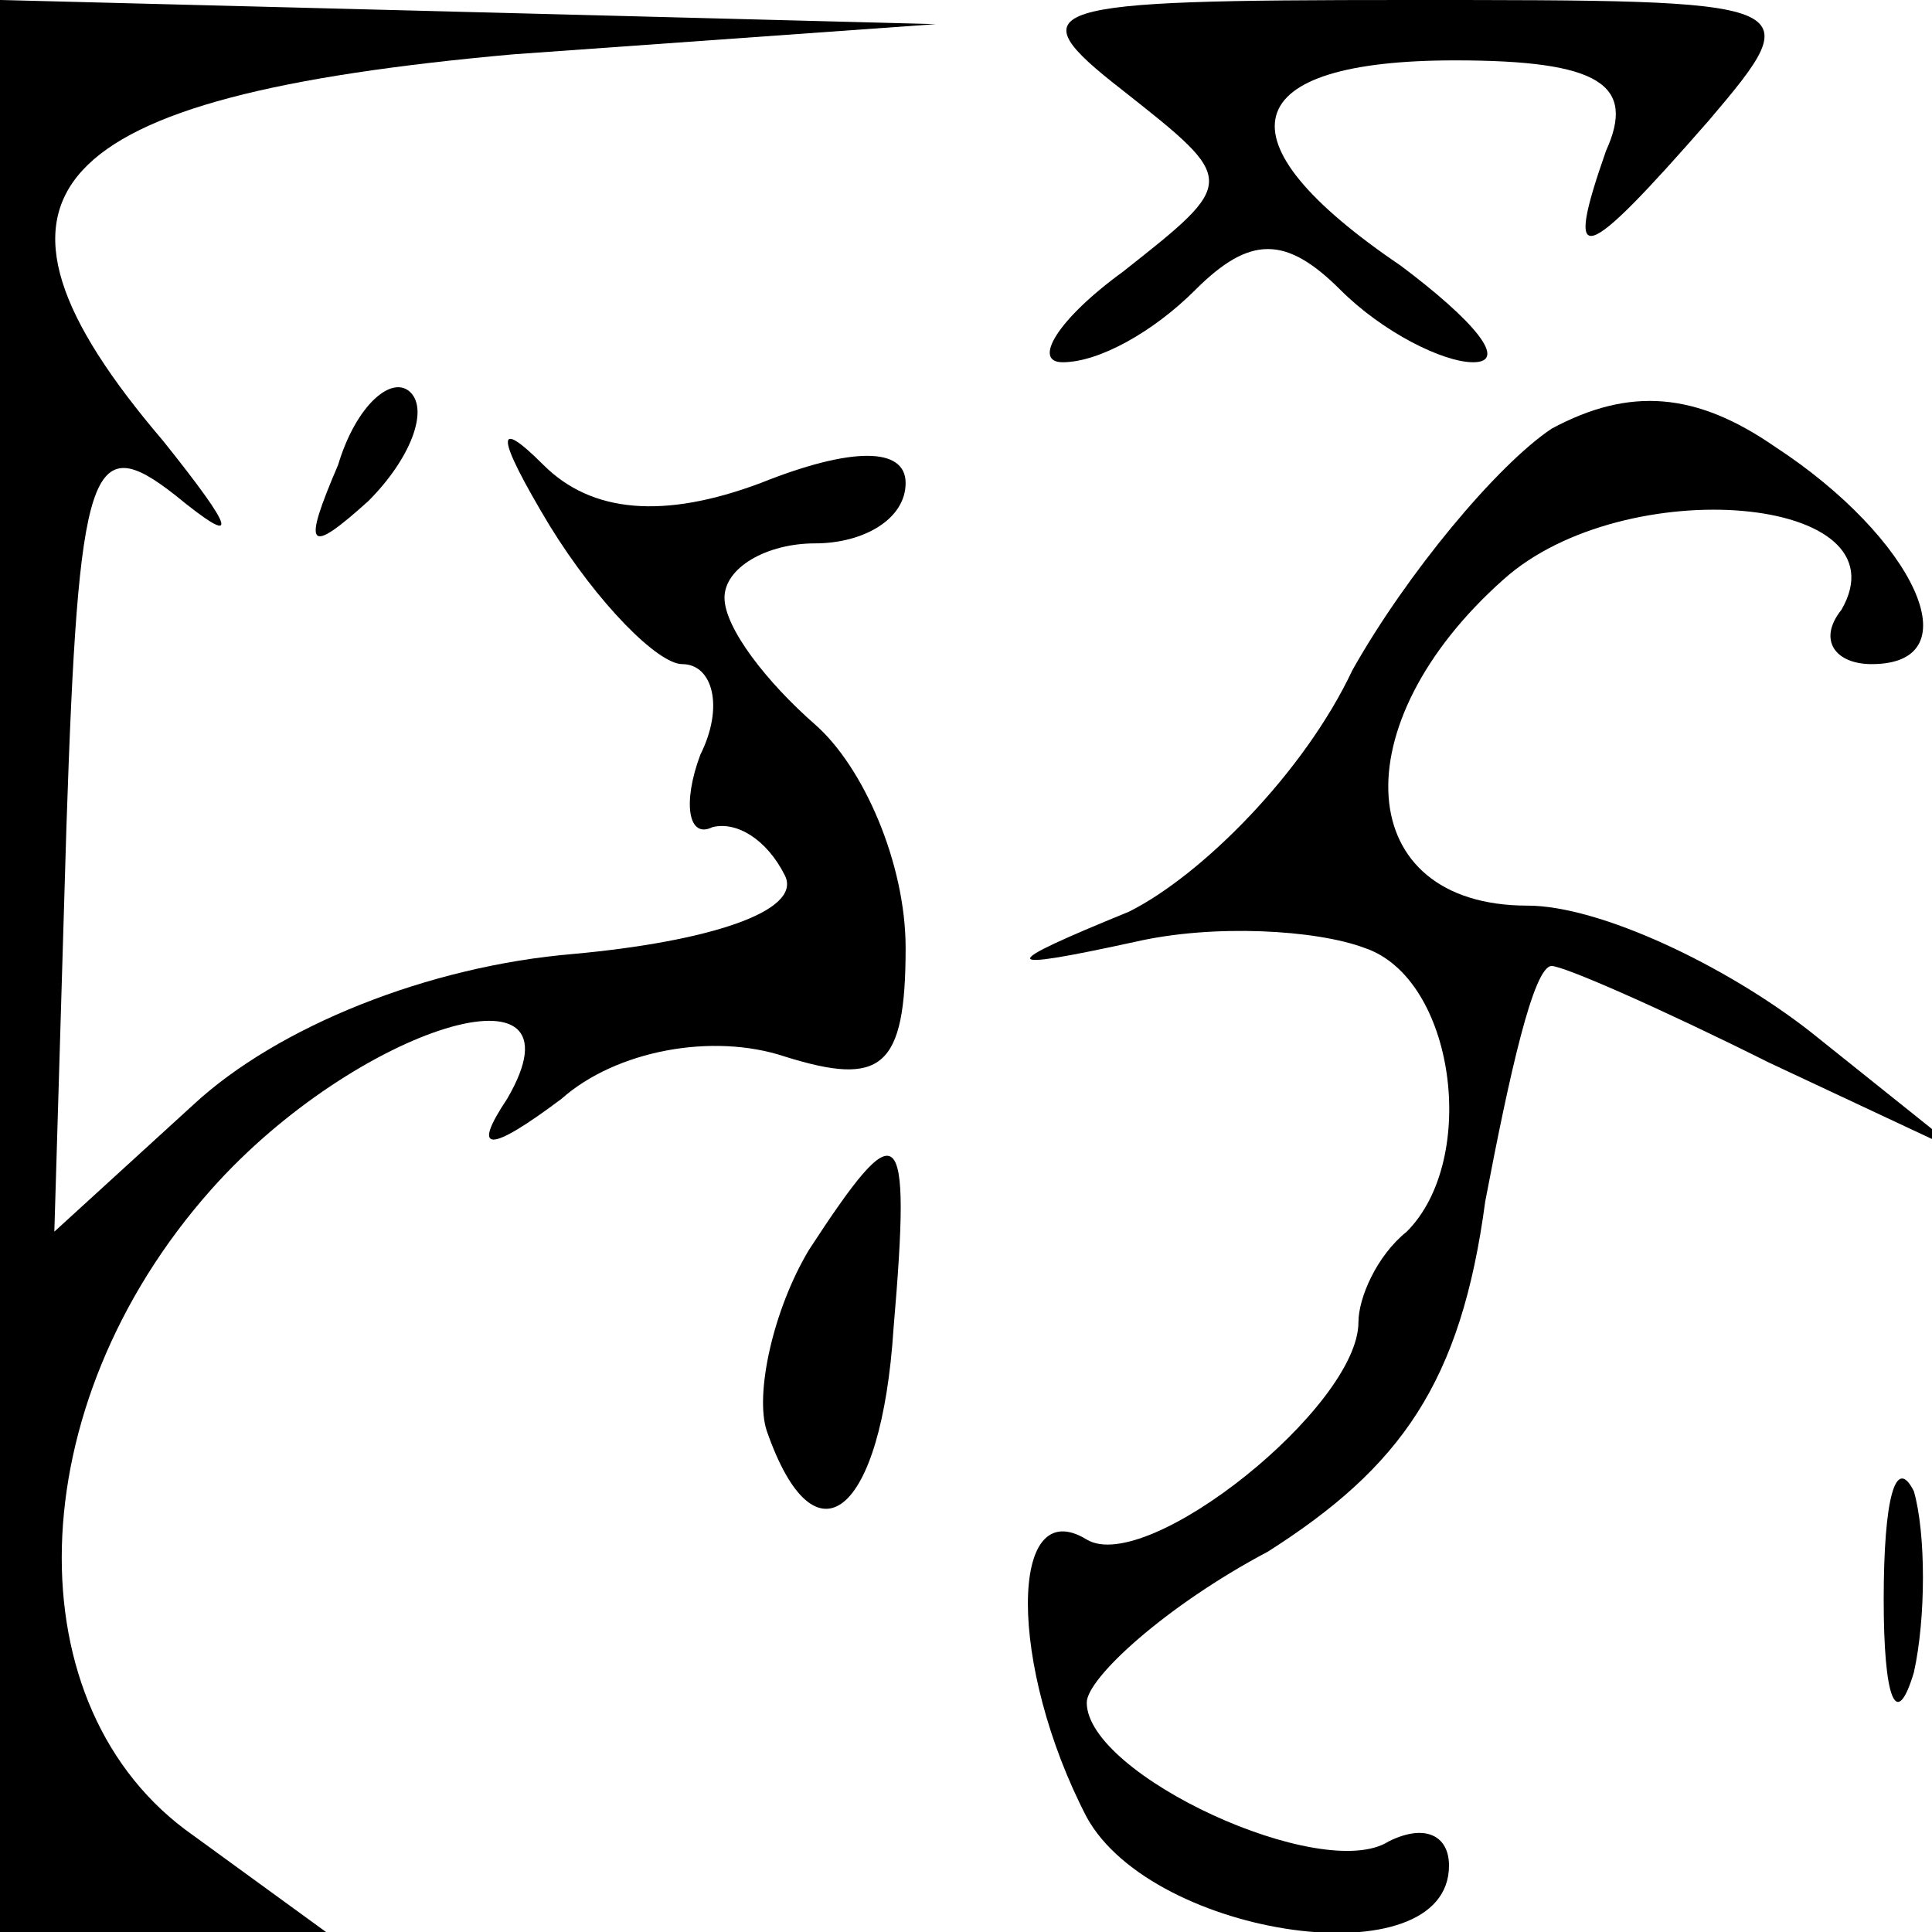 <?xml version="1.0" standalone="no"?>
<!DOCTYPE svg PUBLIC "-//W3C//DTD SVG 20010904//EN"
 "http://www.w3.org/TR/2001/REC-SVG-20010904/DTD/svg10.dtd">
<svg version="1.0" xmlns="http://www.w3.org/2000/svg"
 width="32pt" height="32pt" viewBox="0 0 32 32"
 preserveAspectRatio="xMidYMid meet">
<g transform="translate(0,32) scale(0.1,-0.1)"
fill="#000000" stroke="none">
<path fill="#000000" stroke="none" d="M0 160 l0 -160 27 0 27 0 -22 16 c-30
21 -29 71 3 107 24 27 63 39 49 15 -6 -9 -3 -9 9 0 9 8 25 11 37 7 16 -5 20
-2 20 18 0 14 -7 30 -15 37 -8 7 -15 16 -15 21 0 5 7 9 15 9 8 0 15 4 15 10 0
6 -9 6 -24 0 -16 -6 -28 -5 -36 3 -8 8 -8 5 1 -10 8 -13 18 -23 22 -23 5 0 7
-7 3 -15 -3 -8 -2 -14 2 -12 4 1 9 -2 12 -8 3 -6 -13 -11 -35 -13 -24 -2 -49
-12 -63 -25 l-23 -21 2 67 c2 60 4 66 18 55 11 -9 10 -6 -2 9 -35 41 -20 57
58 64 l70 5 -77 2 -78 2 0 -160z"/>
<path fill="#000000" stroke="none" d="M186 305 c19 -15 19 -15 0 -30 -11 -8
-15 -15 -10 -15 6 0 15 5 22 12 9 9 15 9 24 0 7 -7 17 -12 22 -12 6 0 0 7 -12
16 -31 21 -27 34 9 34 24 0 30 -4 25 -15 -7 -20 -4 -19 17 5 17 20 16 20 -50
20 -61 0 -65 -1 -47 -15z"/>
<path fill="#000000" stroke="none" d="M56 243 c-6 -14 -5 -15 5 -6 7 7 10 15
7 18 -3 3 -9 -2 -12 -12z"/>
<path fill="#000000" stroke="none" d="M257 249 c-9 -6 -24 -24 -33 -40 -8
-17 -25 -34 -37 -40 -22 -9 -22 -10 1 -5 13 3 30 2 38 -1 15 -5 19 -35 7 -47
-5 -4 -8 -11 -8 -15 0 -14 -35 -42 -45 -36 -13 8 -13 -21 0 -46 11 -20 60 -27
60 -8 0 5 -4 7 -10 4 -11 -7 -50 11 -50 23 0 4 13 16 30 25 22 14 32 28 36 58
4 21 8 39 11 39 2 0 18 -7 36 -16 l32 -15 -25 20 c-14 11 -35 21 -47 21 -29 0
-31 30 -4 54 20 18 67 14 56 -5 -4 -5 -1 -9 5 -9 17 0 7 21 -16 36 -13 9 -24
10 -37 3z"/>
<path fill="#000000" stroke="none" d="M134 113 c-6 -10 -9 -24 -7 -30 8 -23
19 -14 21 17 3 35 1 36 -14 13z"/>
<path fill="#000000" stroke="none" d="M312 55 c0 -16 2 -22 5 -12 2 9 2 23 0
30 -3 6 -5 -1 -5 -18z"/>
</g>
</svg>

